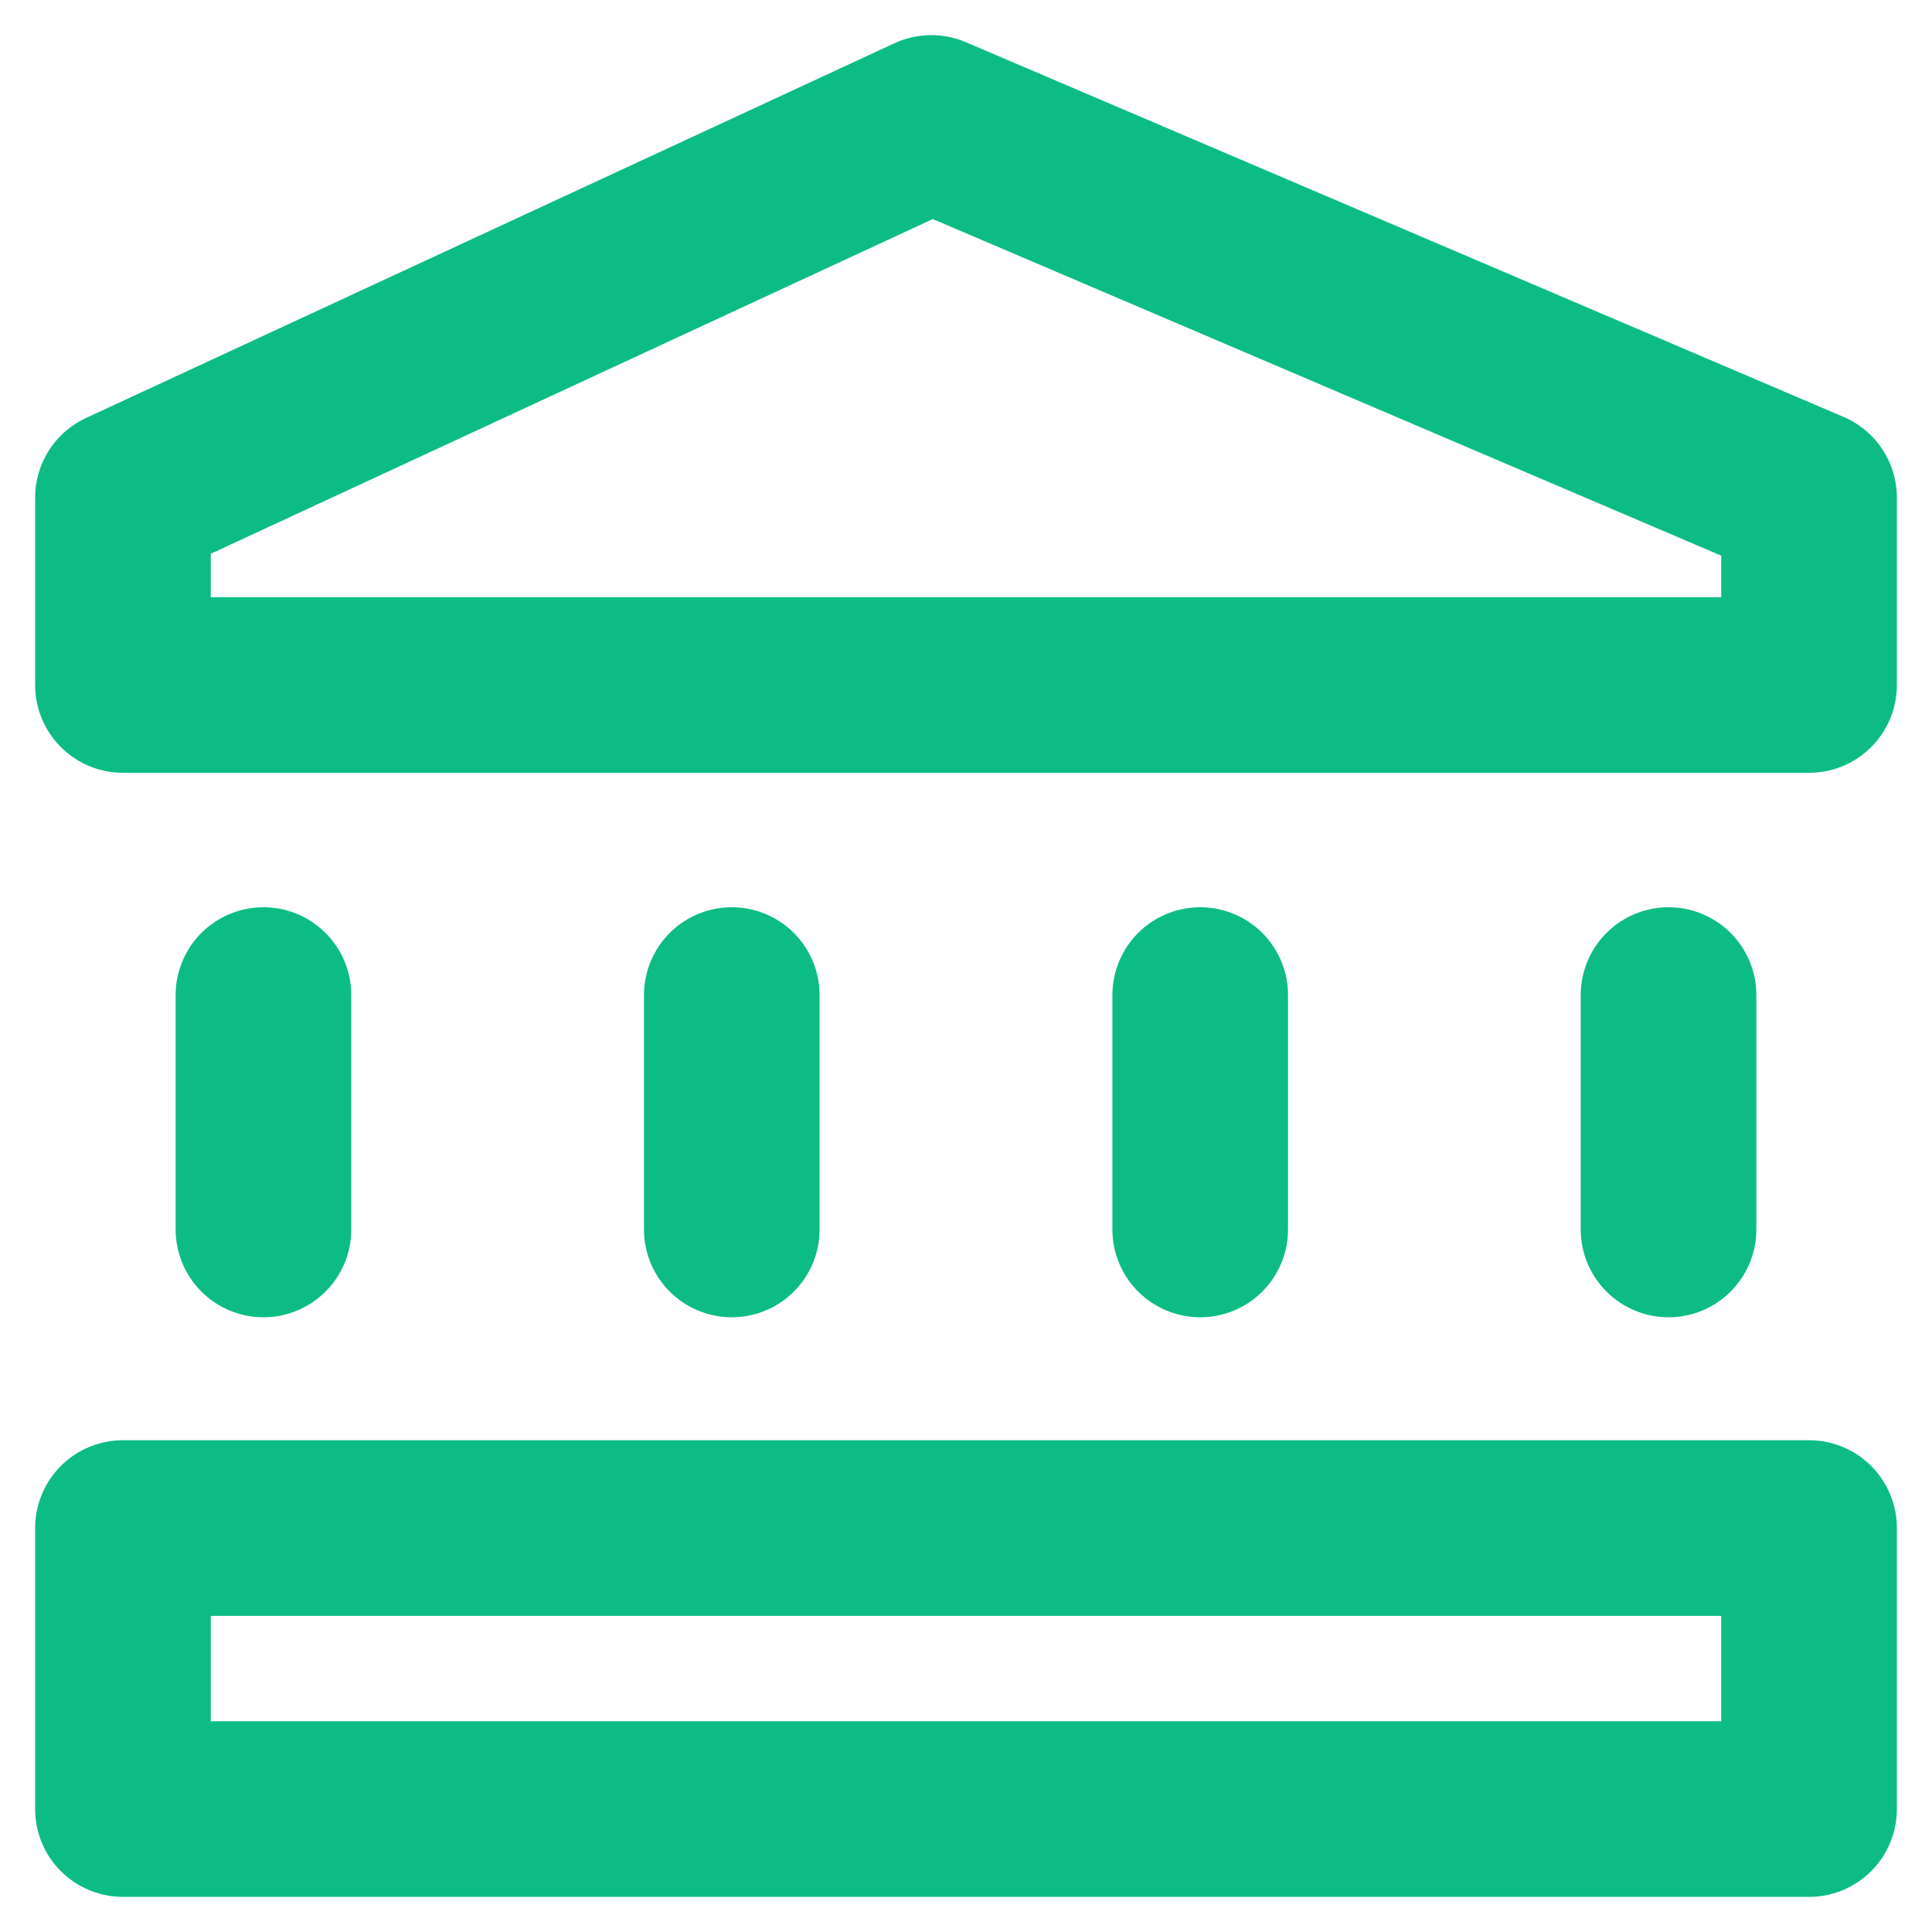 <svg width="22" height="22" viewBox="0 0 22 22" fill="none" xmlns="http://www.w3.org/2000/svg">
<path d="M3 14V11.331M8.333 14V11.331M13.667 14V11.331M19 14V11.331M1.4 17.4H20.6V20.6H1.4V17.4ZM1.4 7.8V5.667L10.605 1.4L20.6 5.667V7.8H1.4Z" stroke="#0DBC84" stroke-width="2" stroke-linecap="round" stroke-linejoin="round"/>
</svg>
